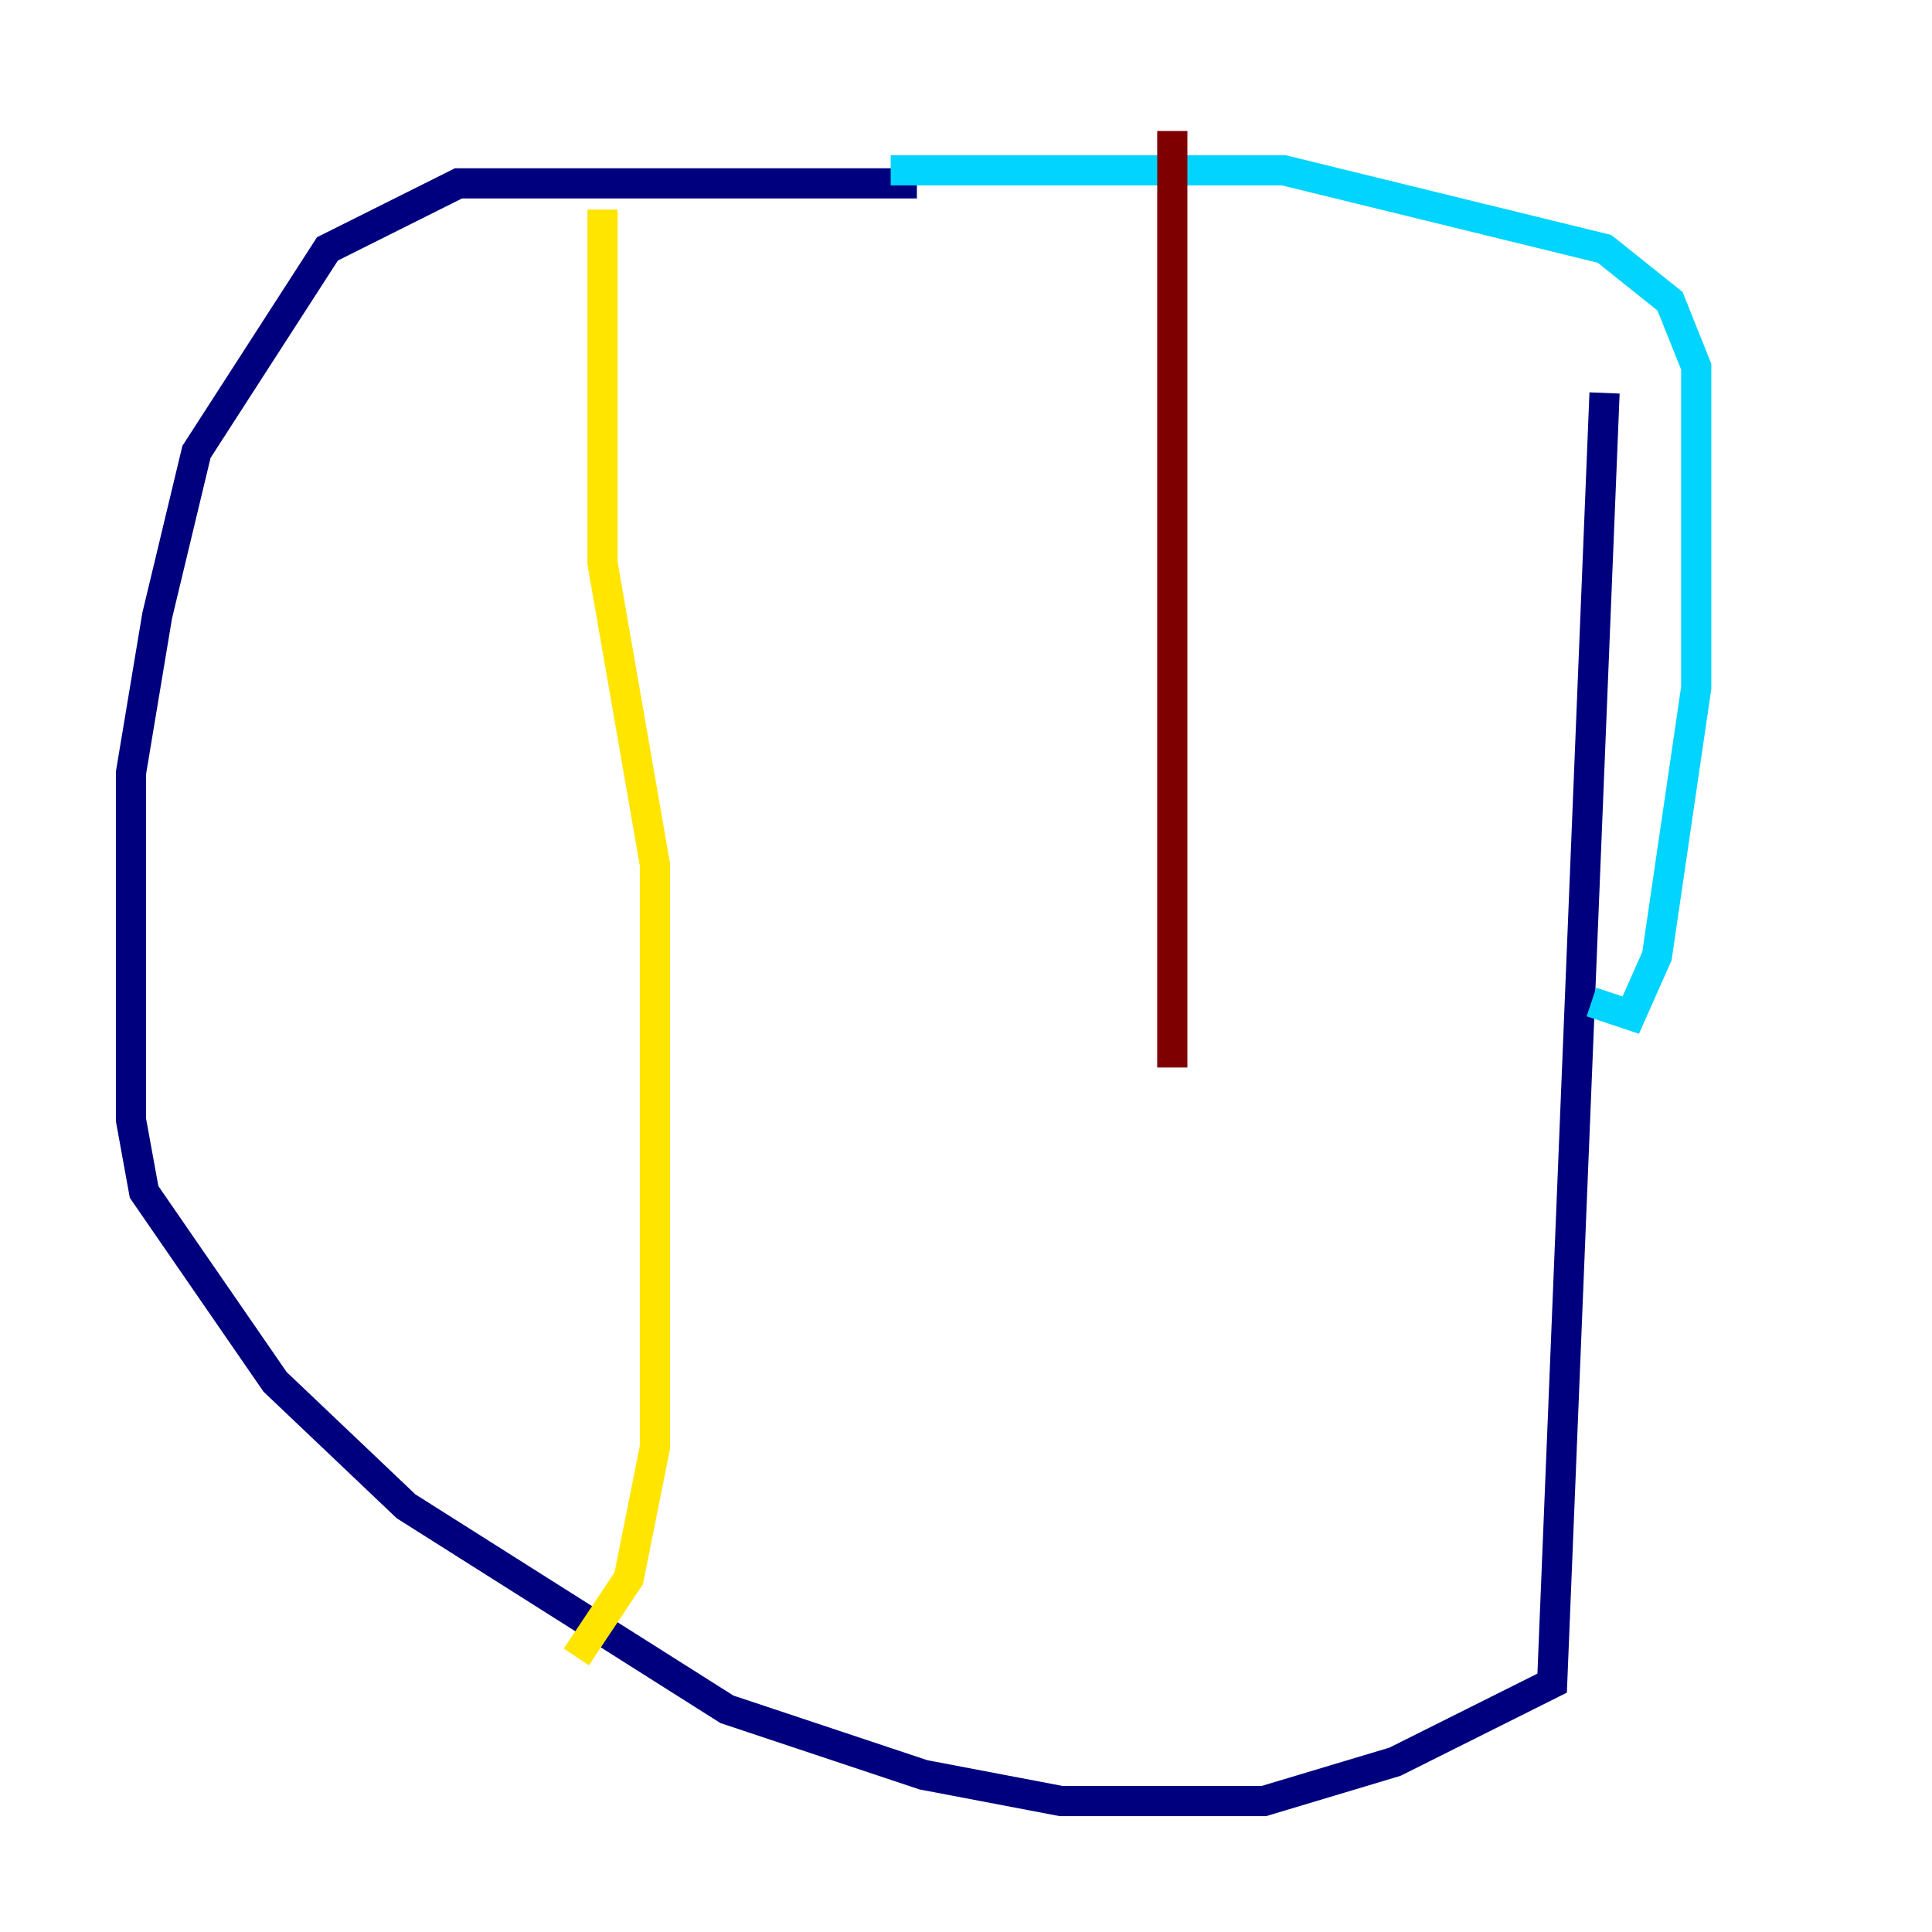 <?xml version="1.0" encoding="utf-8" ?>
<svg baseProfile="tiny" height="128" version="1.2" viewBox="0,0,128,128" width="128" xmlns="http://www.w3.org/2000/svg" xmlns:ev="http://www.w3.org/2001/xml-events" xmlns:xlink="http://www.w3.org/1999/xlink"><defs /><polyline fill="none" points="60.746,12.149 30.373,12.149 21.695,16.488 13.017,29.939 10.414,40.786 8.678,51.2 8.678,74.197 9.546,78.969 18.224,91.552 26.902,99.797 48.163,113.248 61.18,117.586 70.291,119.322 83.742,119.322 92.42,116.719 102.834,111.512 106.305,26.034" stroke="#00007f" stroke-width="2" /><polyline fill="none" points="59.01,11.281 85.044,11.281 106.305,16.488 110.644,19.959 112.38,24.298 112.38,45.559 109.776,63.349 108.041,67.254 105.437,66.386" stroke="#00d4ff" stroke-width="2" /><polyline fill="none" points="39.919,13.885 39.919,37.315 43.39,57.275 43.39,95.891 41.654,104.57 38.183,109.776" stroke="#ffe500" stroke-width="2" /><polyline fill="none" points="77.668,8.678 77.668,70.725" stroke="#7f0000" stroke-width="2" /></svg>